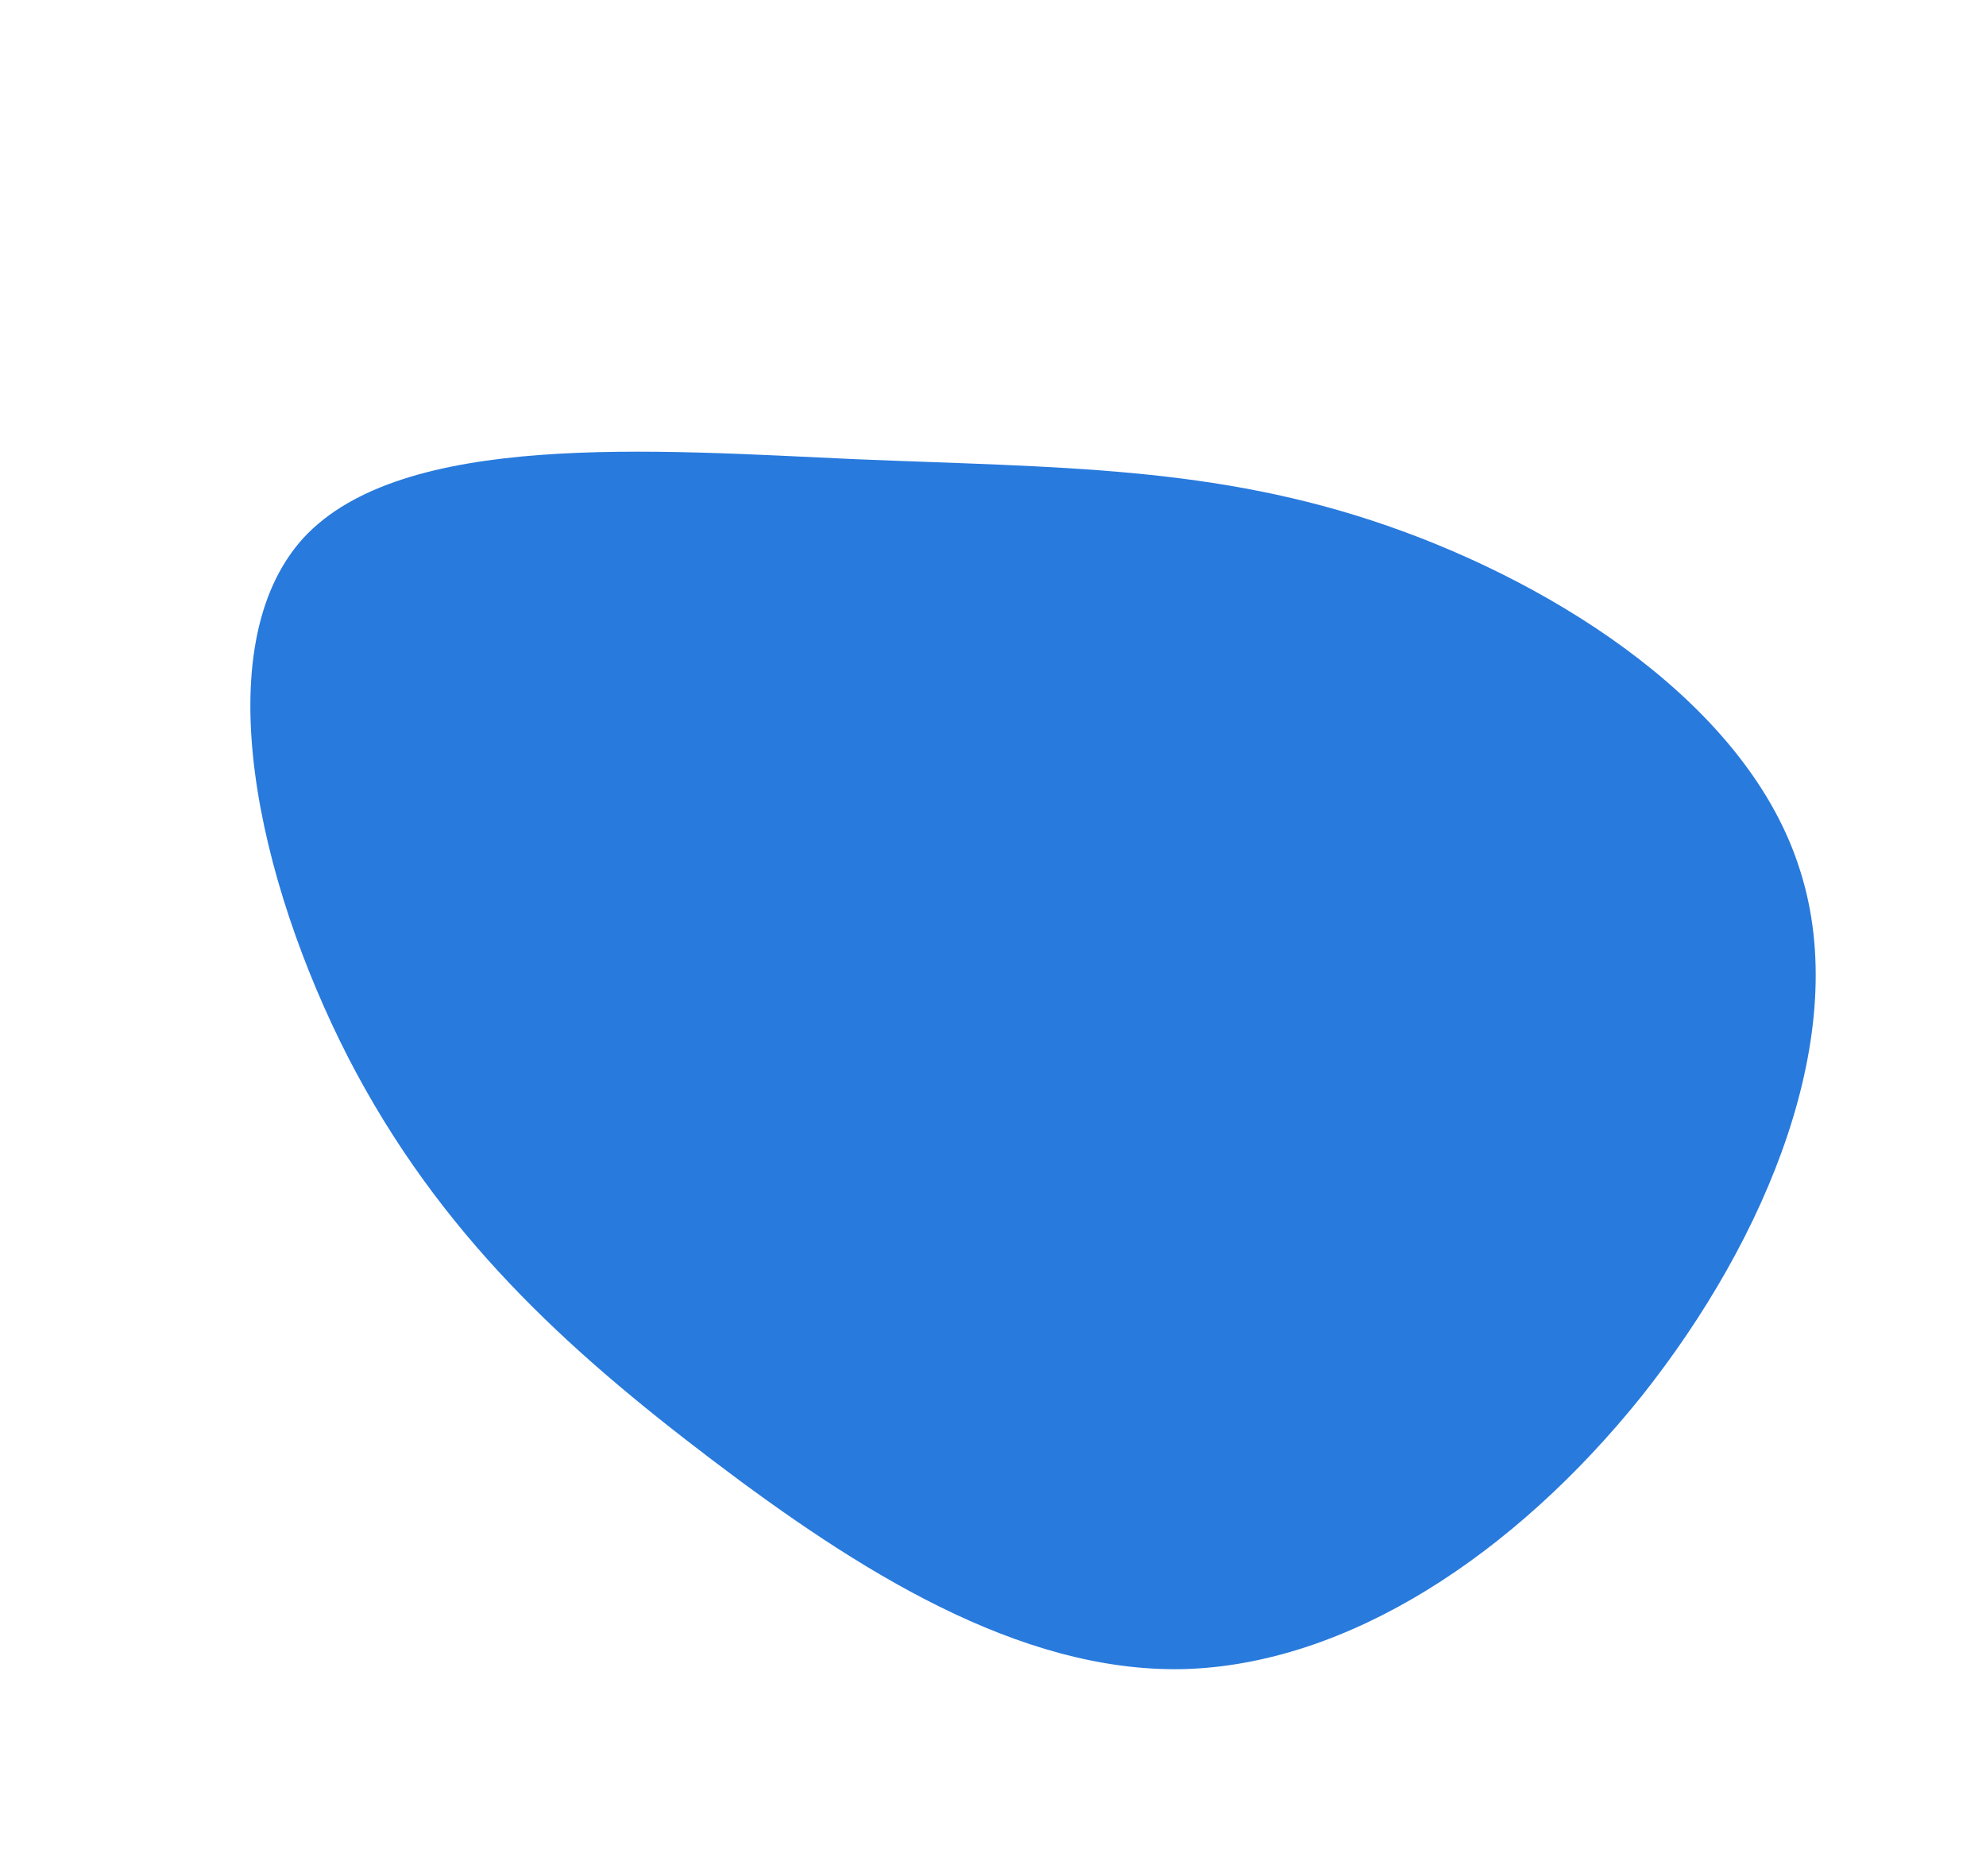 <svg xmlns="http://www.w3.org/2000/svg" width="782.647" height="739.396" viewBox="0 0 782.647 739.396">
  <path id="Forma_Fundo" data-name="Forma Fundo" d="M163.813,107.877C95.495,149.561,9.372,198.458.677,255.372-7.6,312.686,61.542,377.616,129.861,415.291c68.733,37.675,135.809,47.294,207.44,51.3s146.988,2,199.987-35.271c53-37.675,83.224-110.621,89.849-190.38,6.211-79.358-11.179-165.13-64.178-206.813C510.374-7.954,421.767-5.95,352.206,12.487S232.132,65.793,163.813,107.877Z" transform="matrix(0.829, 0.559, -0.559, 0.829, 261.733, 0)" fill="#287add"/>
</svg>
